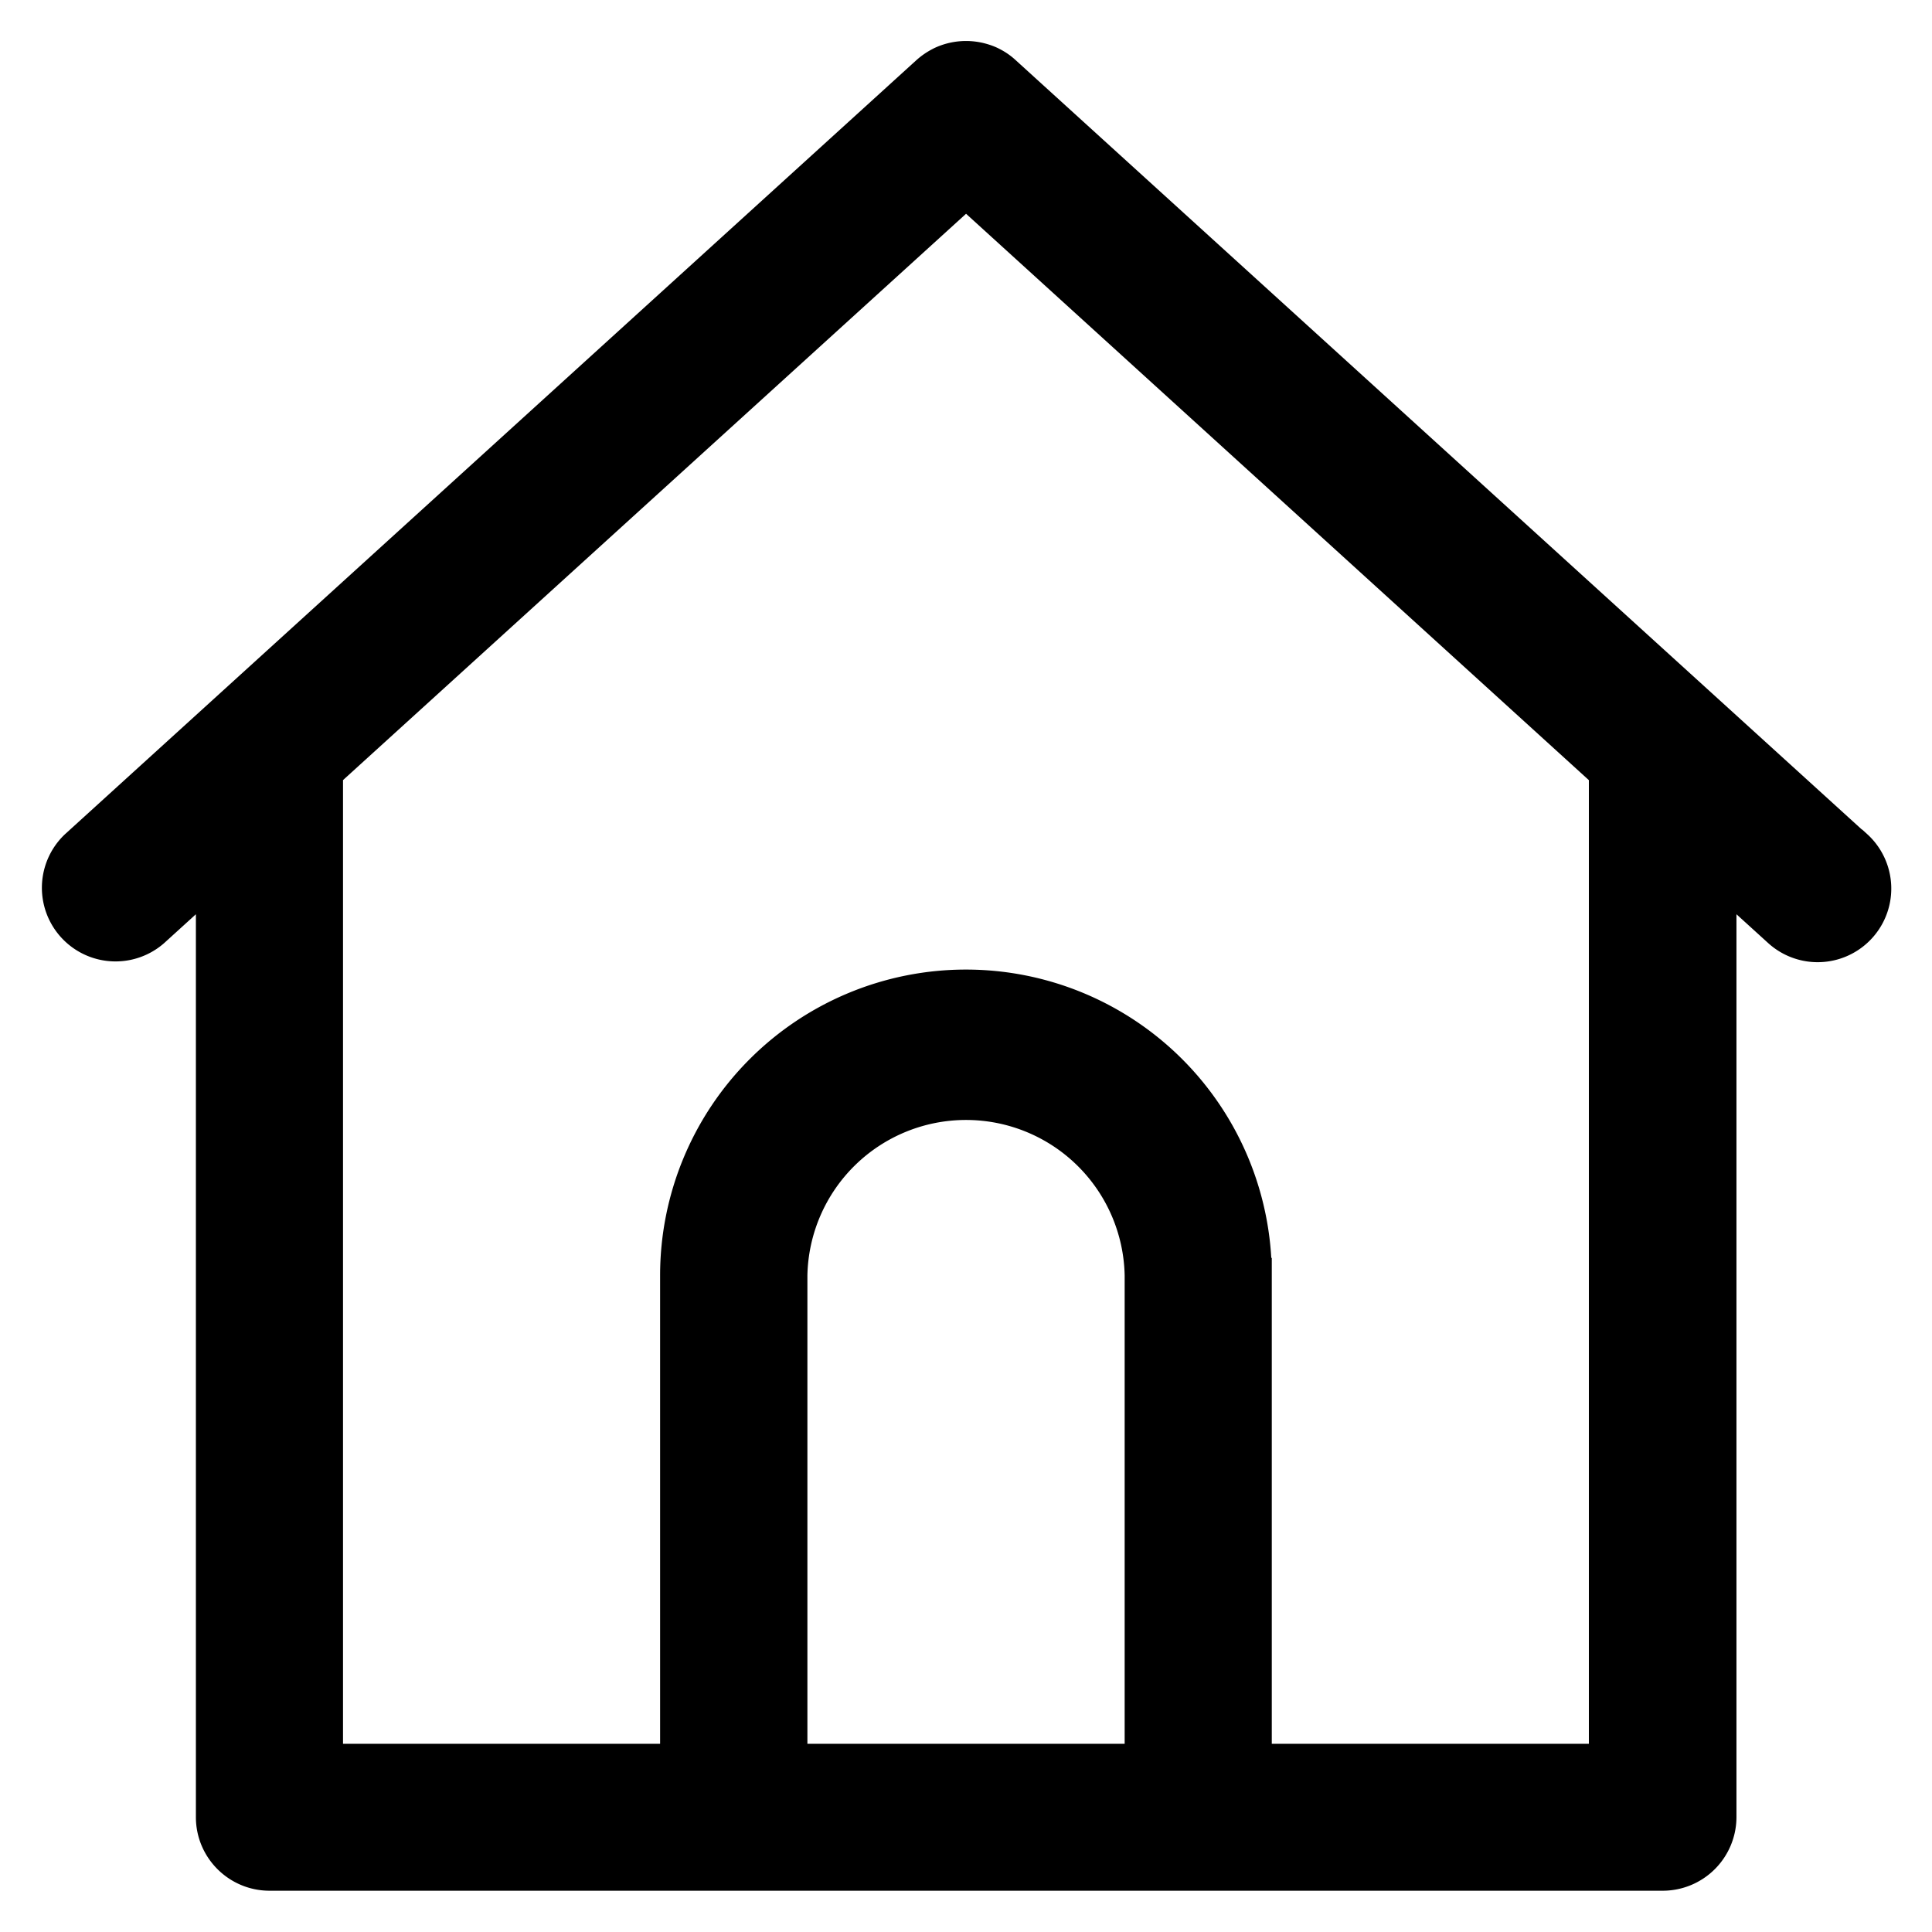 <svg xmlns="http://www.w3.org/2000/svg" width="33" height="33" viewBox="0 0 33 33"><path fill="#FFF" d="M0 0h33v33H0V0z"/><path stroke="#000" stroke-width=".6" d="M31.686 14.469L17.145 1.248a.905.905 0 00-.215-.148l-.015-.008a.876.876 0 00-.129-.049.973.973 0 00-.7.05l-.011.006a1.02 1.02 0 00-.219.149L1.314 14.469a.958.958 0 001.289 1.417l1.043-.948v16.1c0 .528.429.956.957.957h23.8a.96.96 0 00.957-.957v-16.1l1.043.948a.957.957 0 101.288-1.417h-.005zM19.51 30.085h-6.019v-8.3a3.01 3.01 0 016.019 0v8.3zm7.929 0h-6.016v-8.3a4.924 4.924 0 10-9.848 0v8.3H5.559V13.193l.119-.109 10.823-9.838 10.938 9.947v16.892z"/></svg>